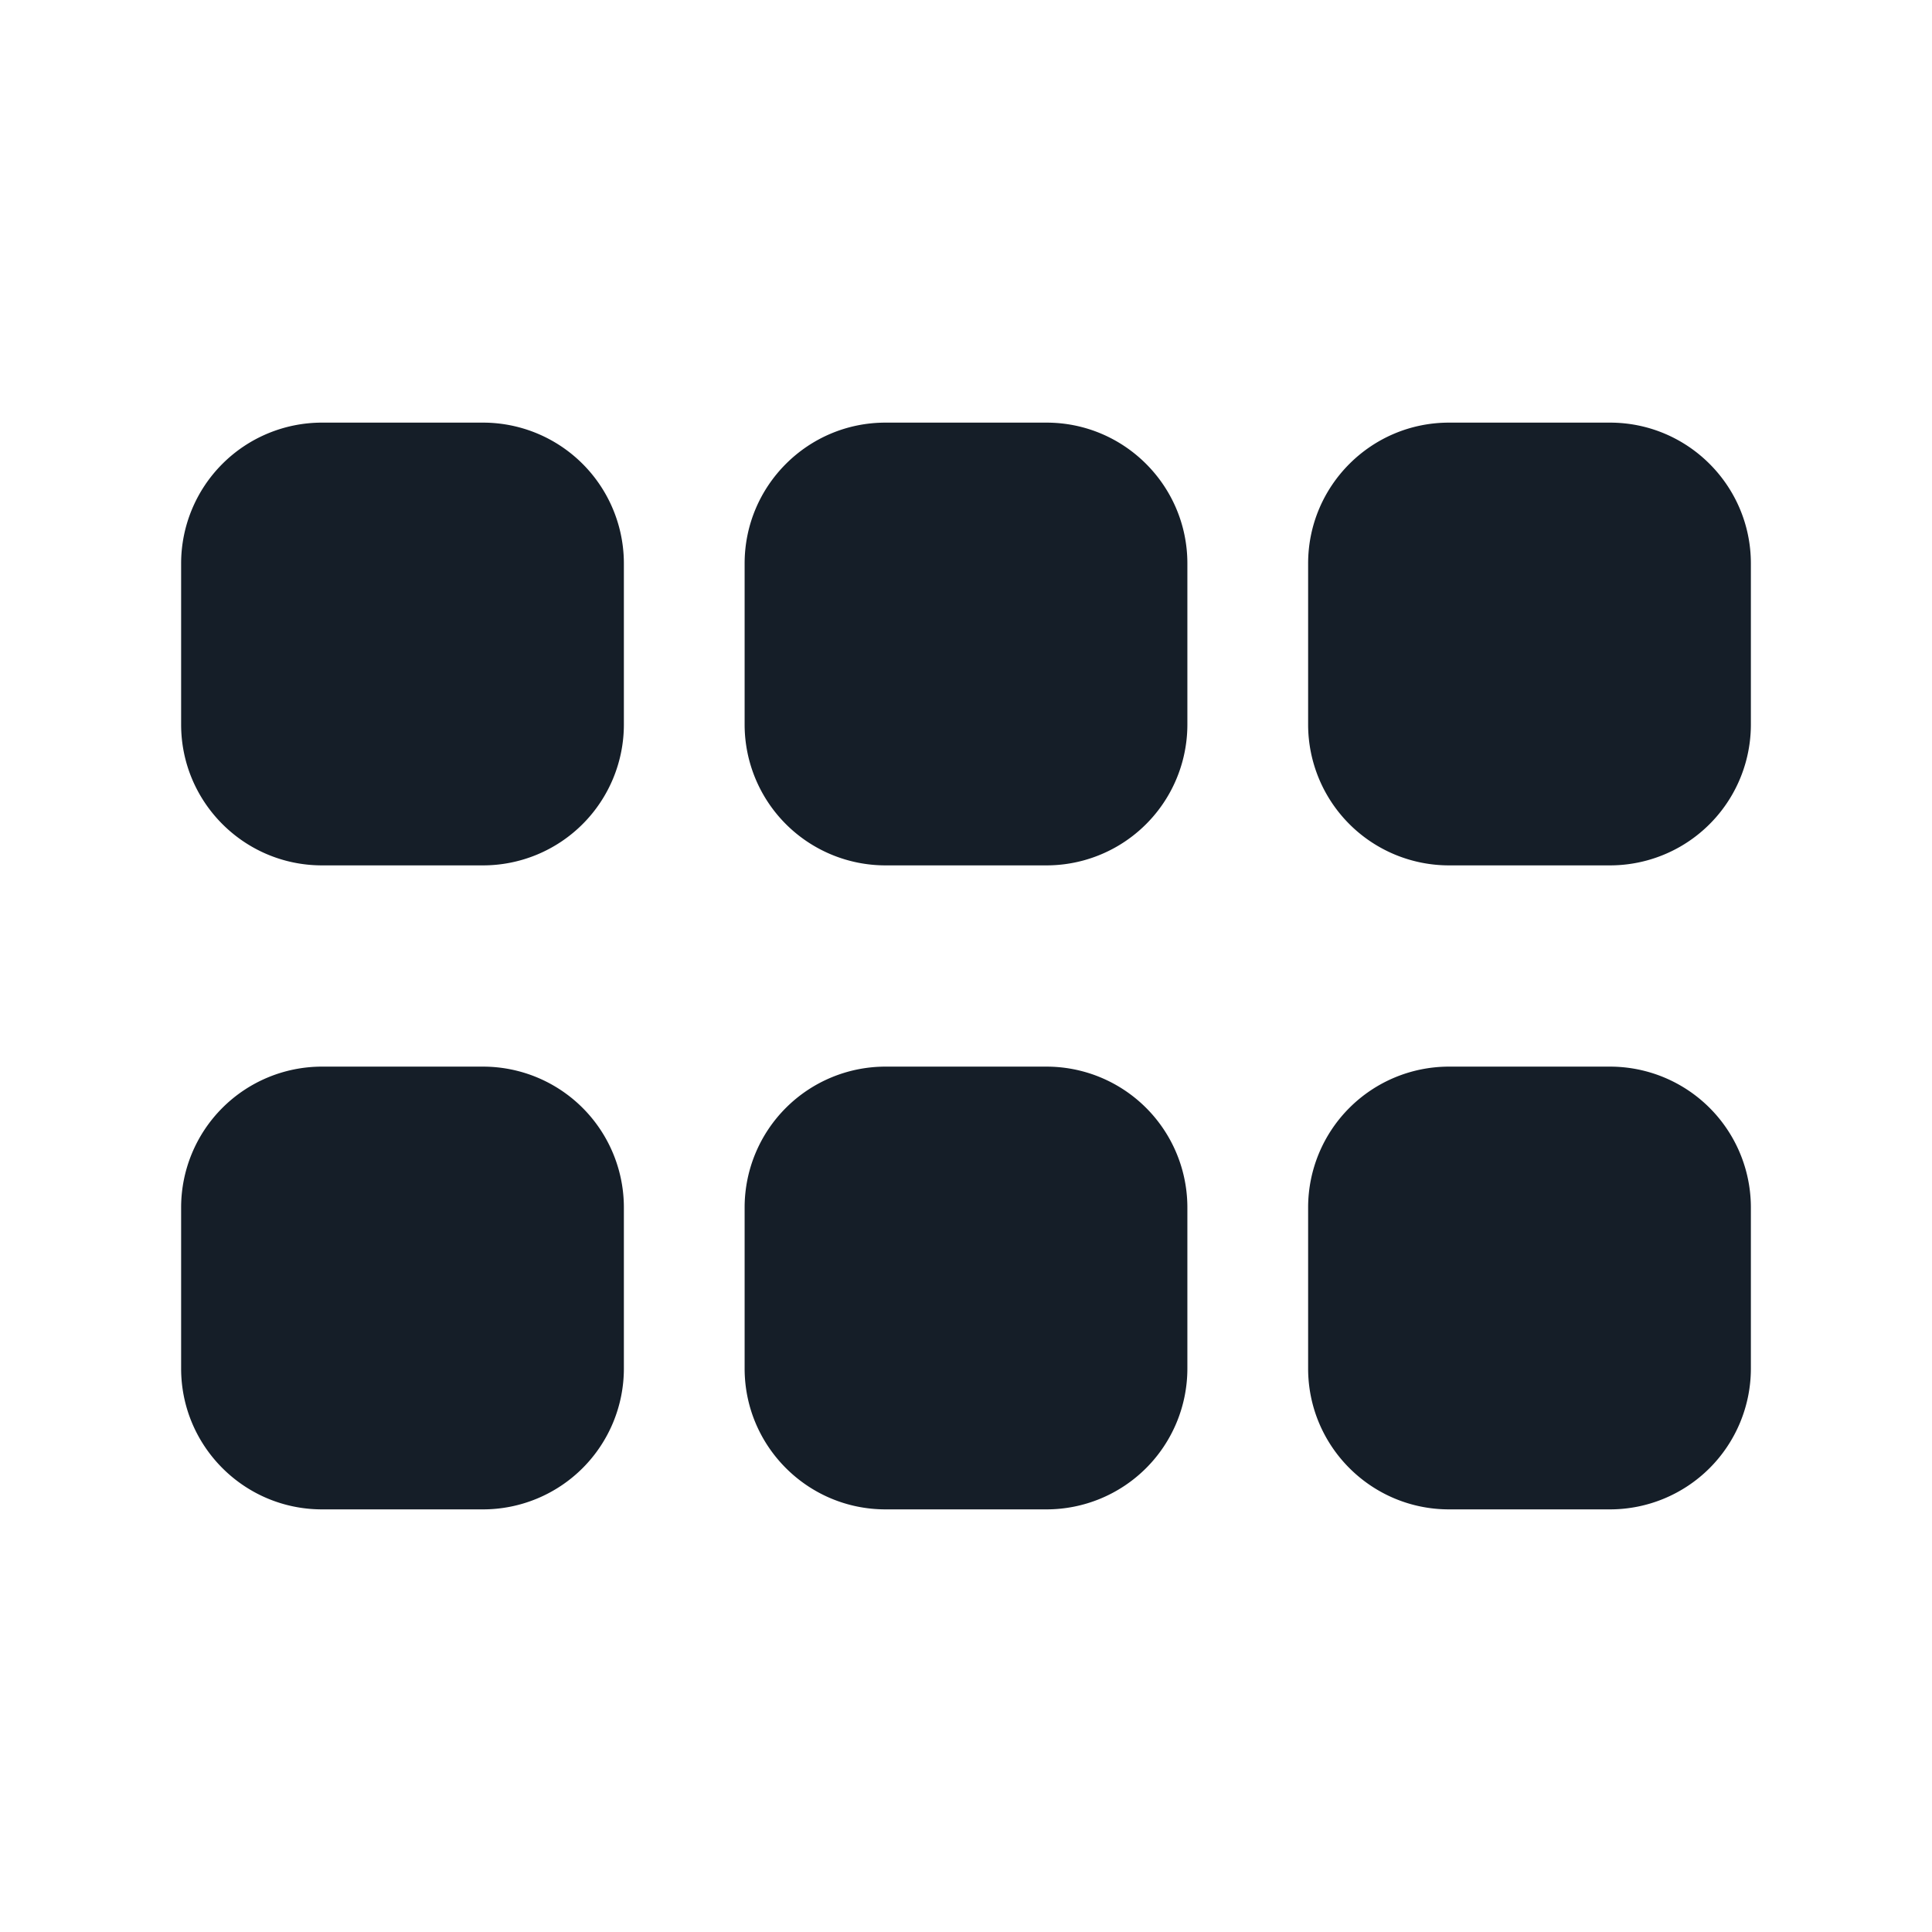 <svg viewBox="0 0 24 24" fill="none" xmlns="http://www.w3.org/2000/svg"><path fill-rule="evenodd" clip-rule="evenodd" d="M4 5.25A1.75 1.75 0 0 0 2.25 7v2c0 .966.784 1.75 1.75 1.75h2A1.75 1.75 0 0 0 7.75 9V7A1.75 1.75 0 0 0 6 5.25H4Zm0 8A1.75 1.75 0 0 0 2.25 15v2c0 .966.784 1.75 1.75 1.75h2A1.75 1.75 0 0 0 7.75 17v-2A1.75 1.75 0 0 0 6 13.25H4ZM9.25 7c0-.966.784-1.75 1.75-1.75h2c.966 0 1.75.784 1.75 1.75v2A1.75 1.75 0 0 1 13 10.75h-2A1.75 1.75 0 0 1 9.25 9V7ZM11 13.25A1.75 1.75 0 0 0 9.25 15v2c0 .966.784 1.75 1.75 1.75h2A1.75 1.75 0 0 0 14.75 17v-2A1.75 1.75 0 0 0 13 13.25h-2ZM16.25 7c0-.966.784-1.75 1.75-1.75h2c.966 0 1.75.784 1.75 1.75v2A1.75 1.75 0 0 1 20 10.75h-2A1.75 1.75 0 0 1 16.25 9V7ZM18 13.25A1.75 1.75 0 0 0 16.25 15v2c0 .966.784 1.75 1.75 1.75h2A1.75 1.75 0 0 0 21.75 17v-2A1.75 1.75 0 0 0 20 13.25h-2Z" fill="#151E28"/></svg>
